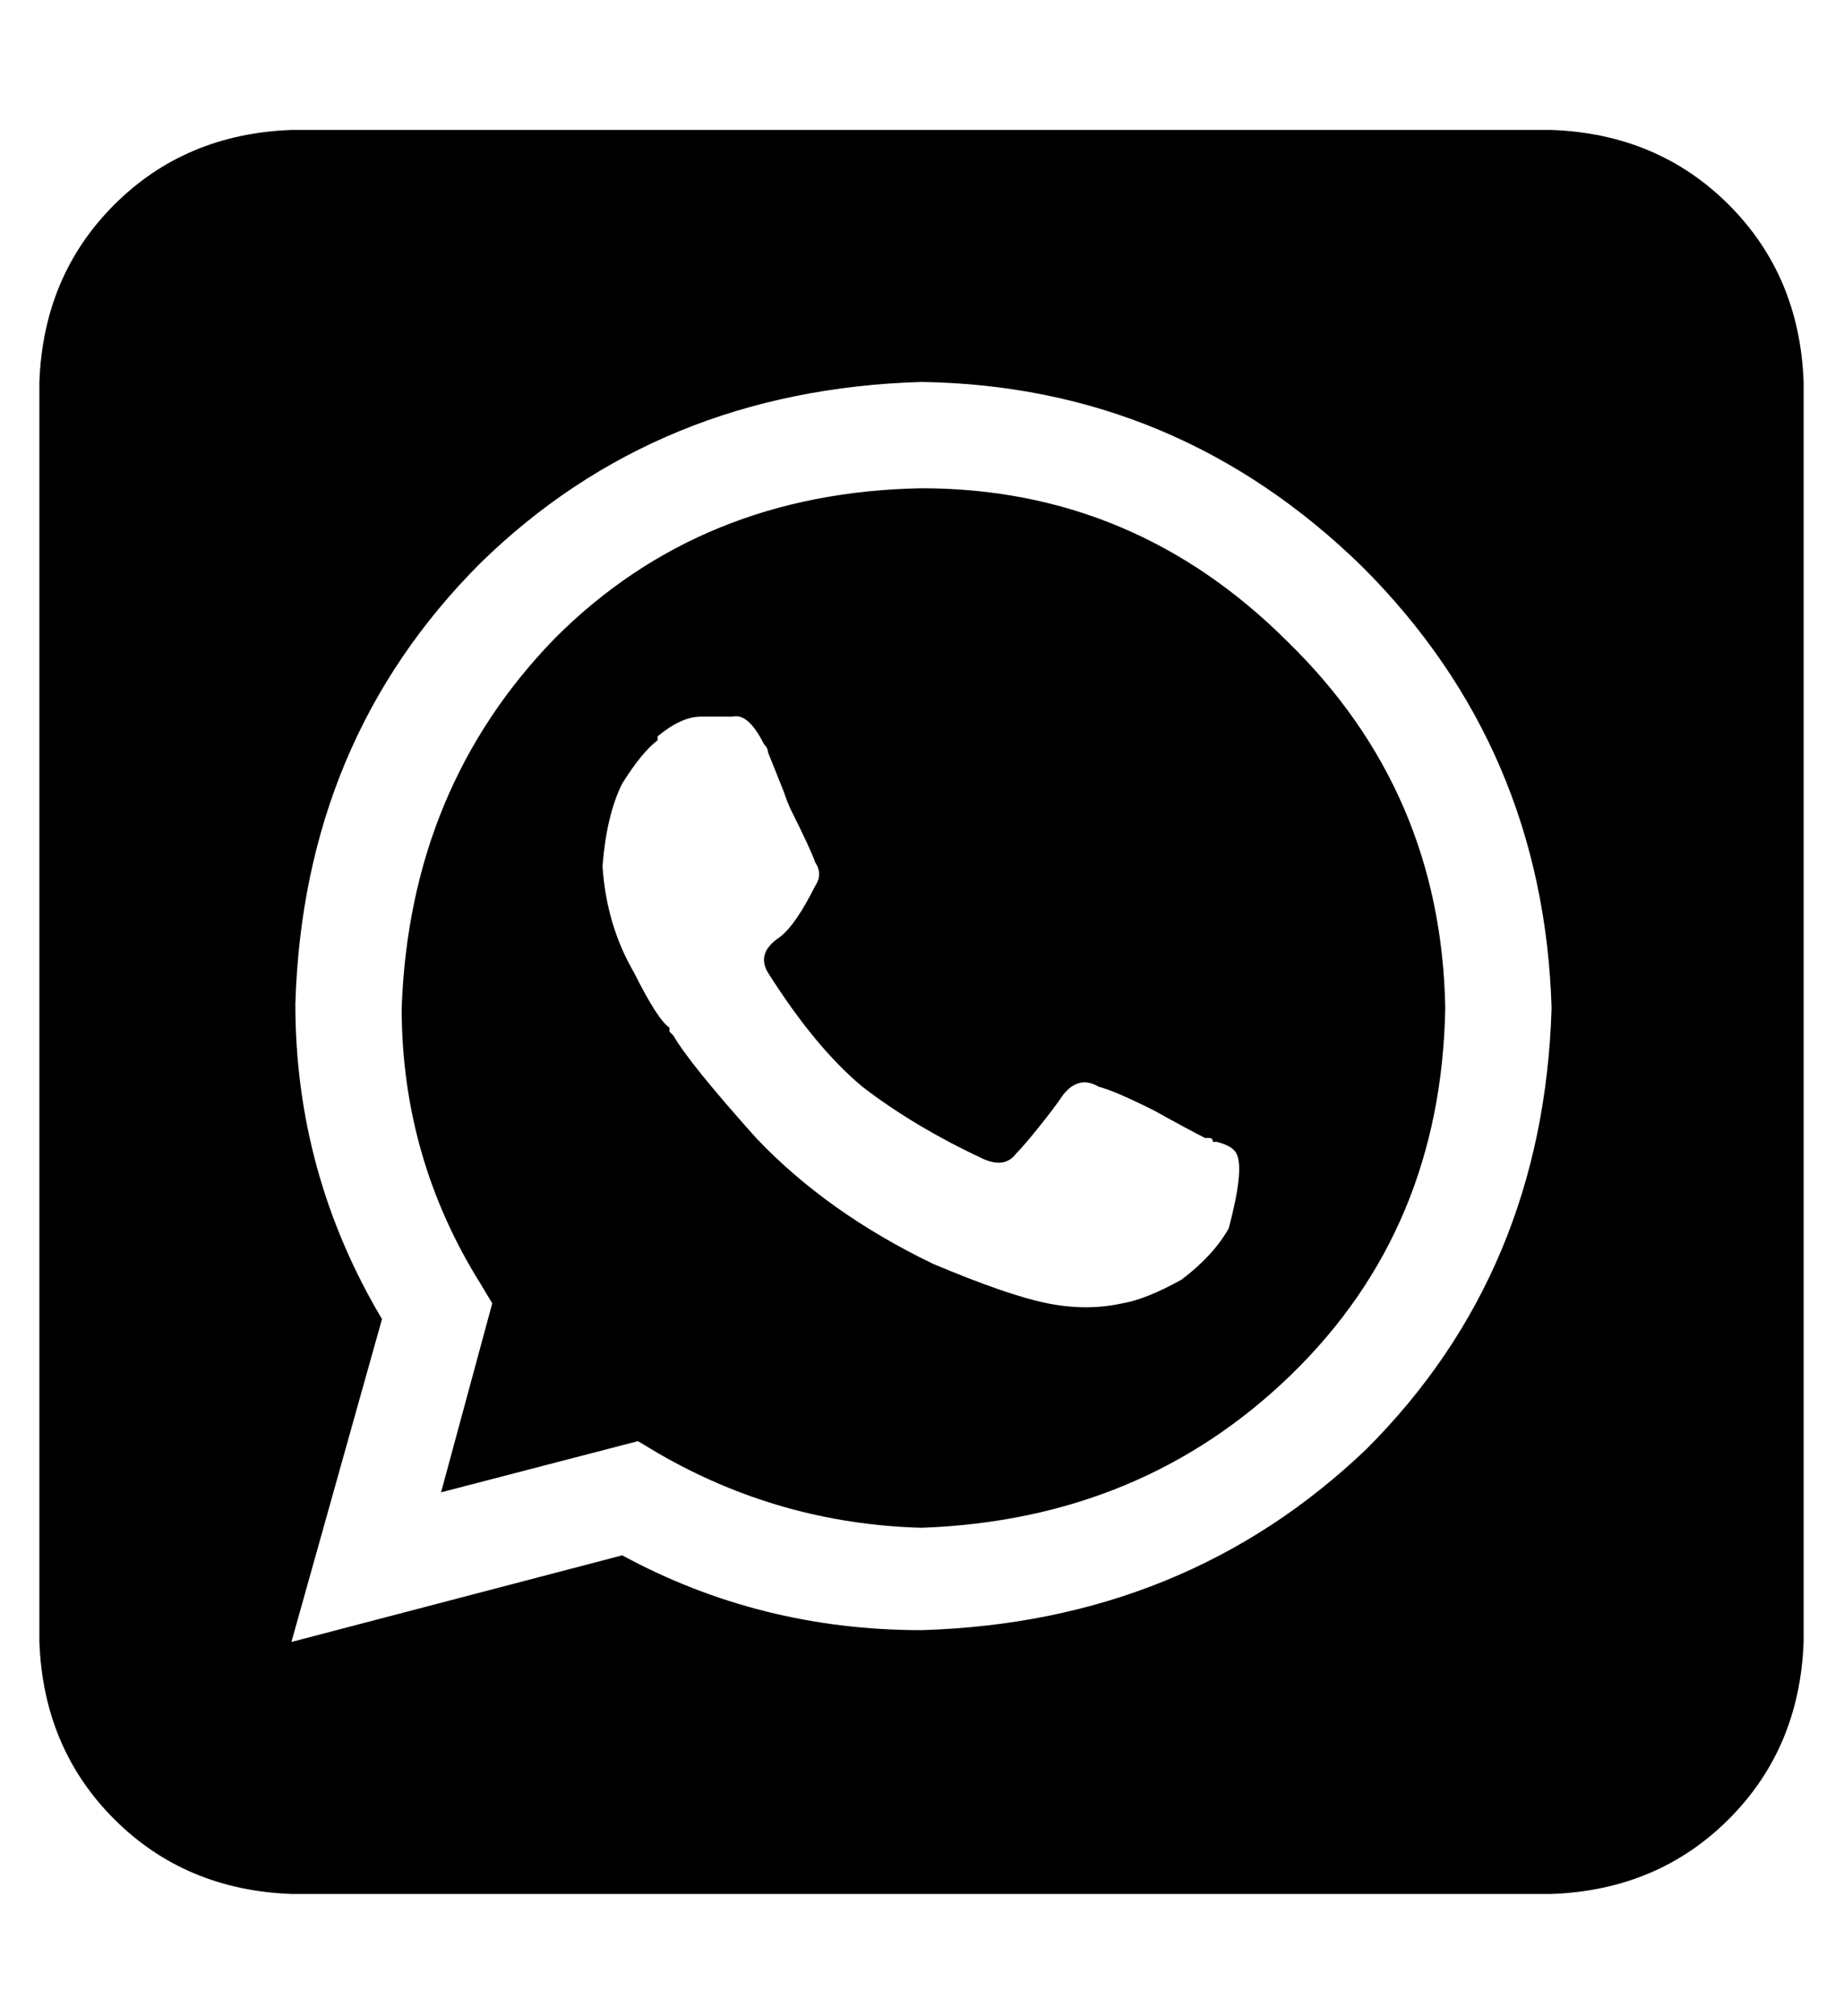 <?xml version="1.0" standalone="no"?>
<!DOCTYPE svg PUBLIC "-//W3C//DTD SVG 1.1//EN" "http://www.w3.org/Graphics/SVG/1.1/DTD/svg11.dtd" >
<svg xmlns="http://www.w3.org/2000/svg" xmlns:xlink="http://www.w3.org/1999/xlink" version="1.1" viewBox="-10 -40 468 512">
   <path fill="currentColor"
d="M92 216q0 38 20 70l3 5v0l-13 48v0l50 -13v0l5 3v0q31 18 67 19v0v0q56 -2 94 -39t39 -93q-1 -55 -40 -93q-39 -39 -93 -39q-56 1 -93 38q-37 38 -39 94v0zM275 291q-9 2 -19 0v0v0q-10 -2 -29 -10q-27 -13 -45 -32q-17 -19 -21 -26l-1 -1v0v-1q-3 -2 -9 -14
q-7 -12 -8 -27q1 -13 5 -21q5 -8 9 -11v-1q6 -5 11 -5h8v0v0q4 -1 8 7q1 1 1 2l4 10q1 3 2 5q5 10 6 13q2 3 0 6q-5 10 -9 13v0q-6 4 -3 9q12 19 24 29q13 10 30 18q6 3 9 -1q2 -2 6 -7t6 -8q4 -5 9 -2q4 1 14 6q9 5 13 7h1q1 0 1 1h1q4 1 5 3q2 4 -2 19q-4 7 -12 13
q-9 5 -15 6v0zM448 57q-1 -27 -19 -45v0v0q-18 -18 -45 -19h-320v0q-27 1 -45 19t-19 45v320v0q1 27 19 45t45 19h320v0q27 -1 45 -19t19 -45v-320v0zM148 355l-84 22l84 -22l-84 22l23 -82v0q-22 -37 -22 -80q2 -67 47 -112q45 -44 112 -46q65 1 112 47q46 46 48 112
q-2 67 -47 112q-46 44 -113 46q-41 0 -76 -19v0z" />
</svg>
